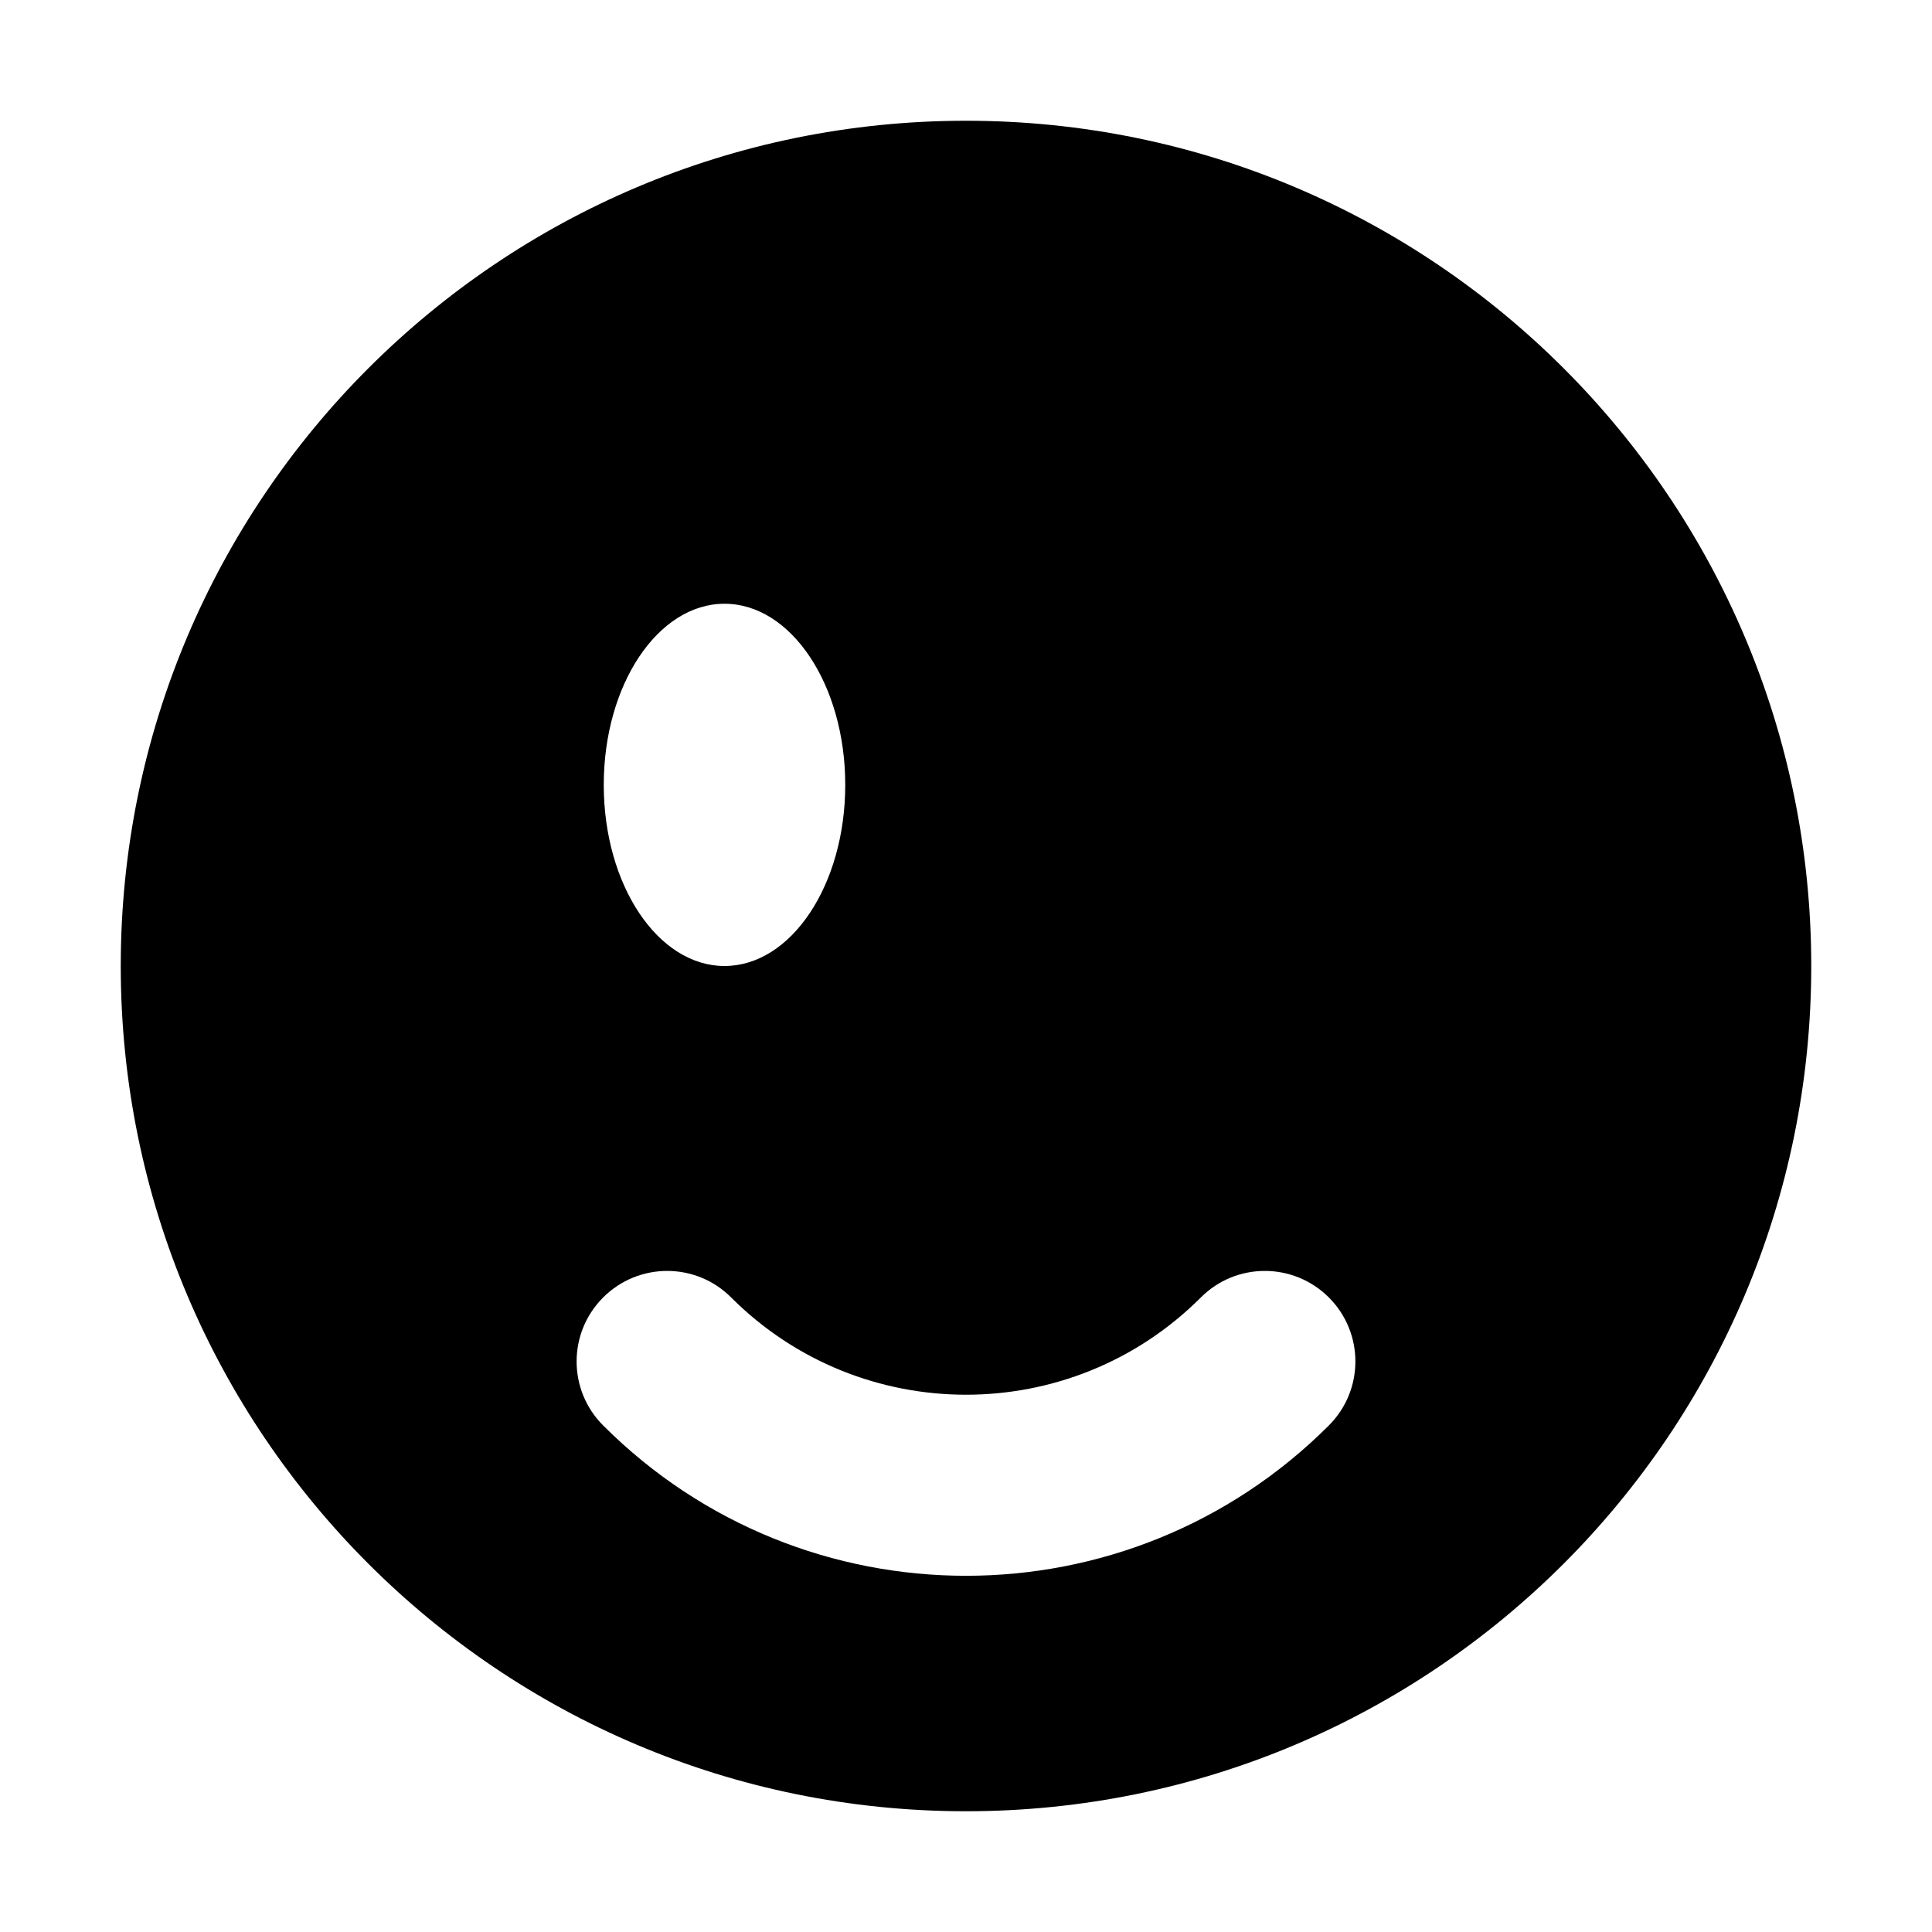<svg width="16" height="16" viewBox="0 0 16 16" fill="none" xmlns="http://www.w3.org/2000/svg">
<path fillRule="evenodd" clipRule="evenodd" d="M15 8C15 11.866 11.866 15 8 15C4.134 15 1 11.866 1 8C1 4.134 4.134 1 8 1C11.866 1 15 4.134 15 8ZM6 8C6.552 8 7 7.328 7 6.5C7 5.672 6.552 5 6 5C5.448 5 5 5.672 5 6.5C5 7.328 5.448 8 6 8ZM11 6.5C11 7.328 10.552 8 10 8C9.448 8 9 7.328 9 6.5C9 5.672 9.448 5 10 5C10.552 5 11 5.672 11 6.5ZM11.005 10.745C10.712 10.452 10.237 10.452 9.945 10.745C8.871 11.819 7.129 11.819 6.055 10.745C5.763 10.452 5.288 10.452 4.995 10.745C4.702 11.038 4.702 11.512 4.995 11.805C6.655 13.465 9.345 13.465 11.005 11.805C11.298 11.512 11.298 11.038 11.005 10.745Z" fill="black"/>
</svg>
